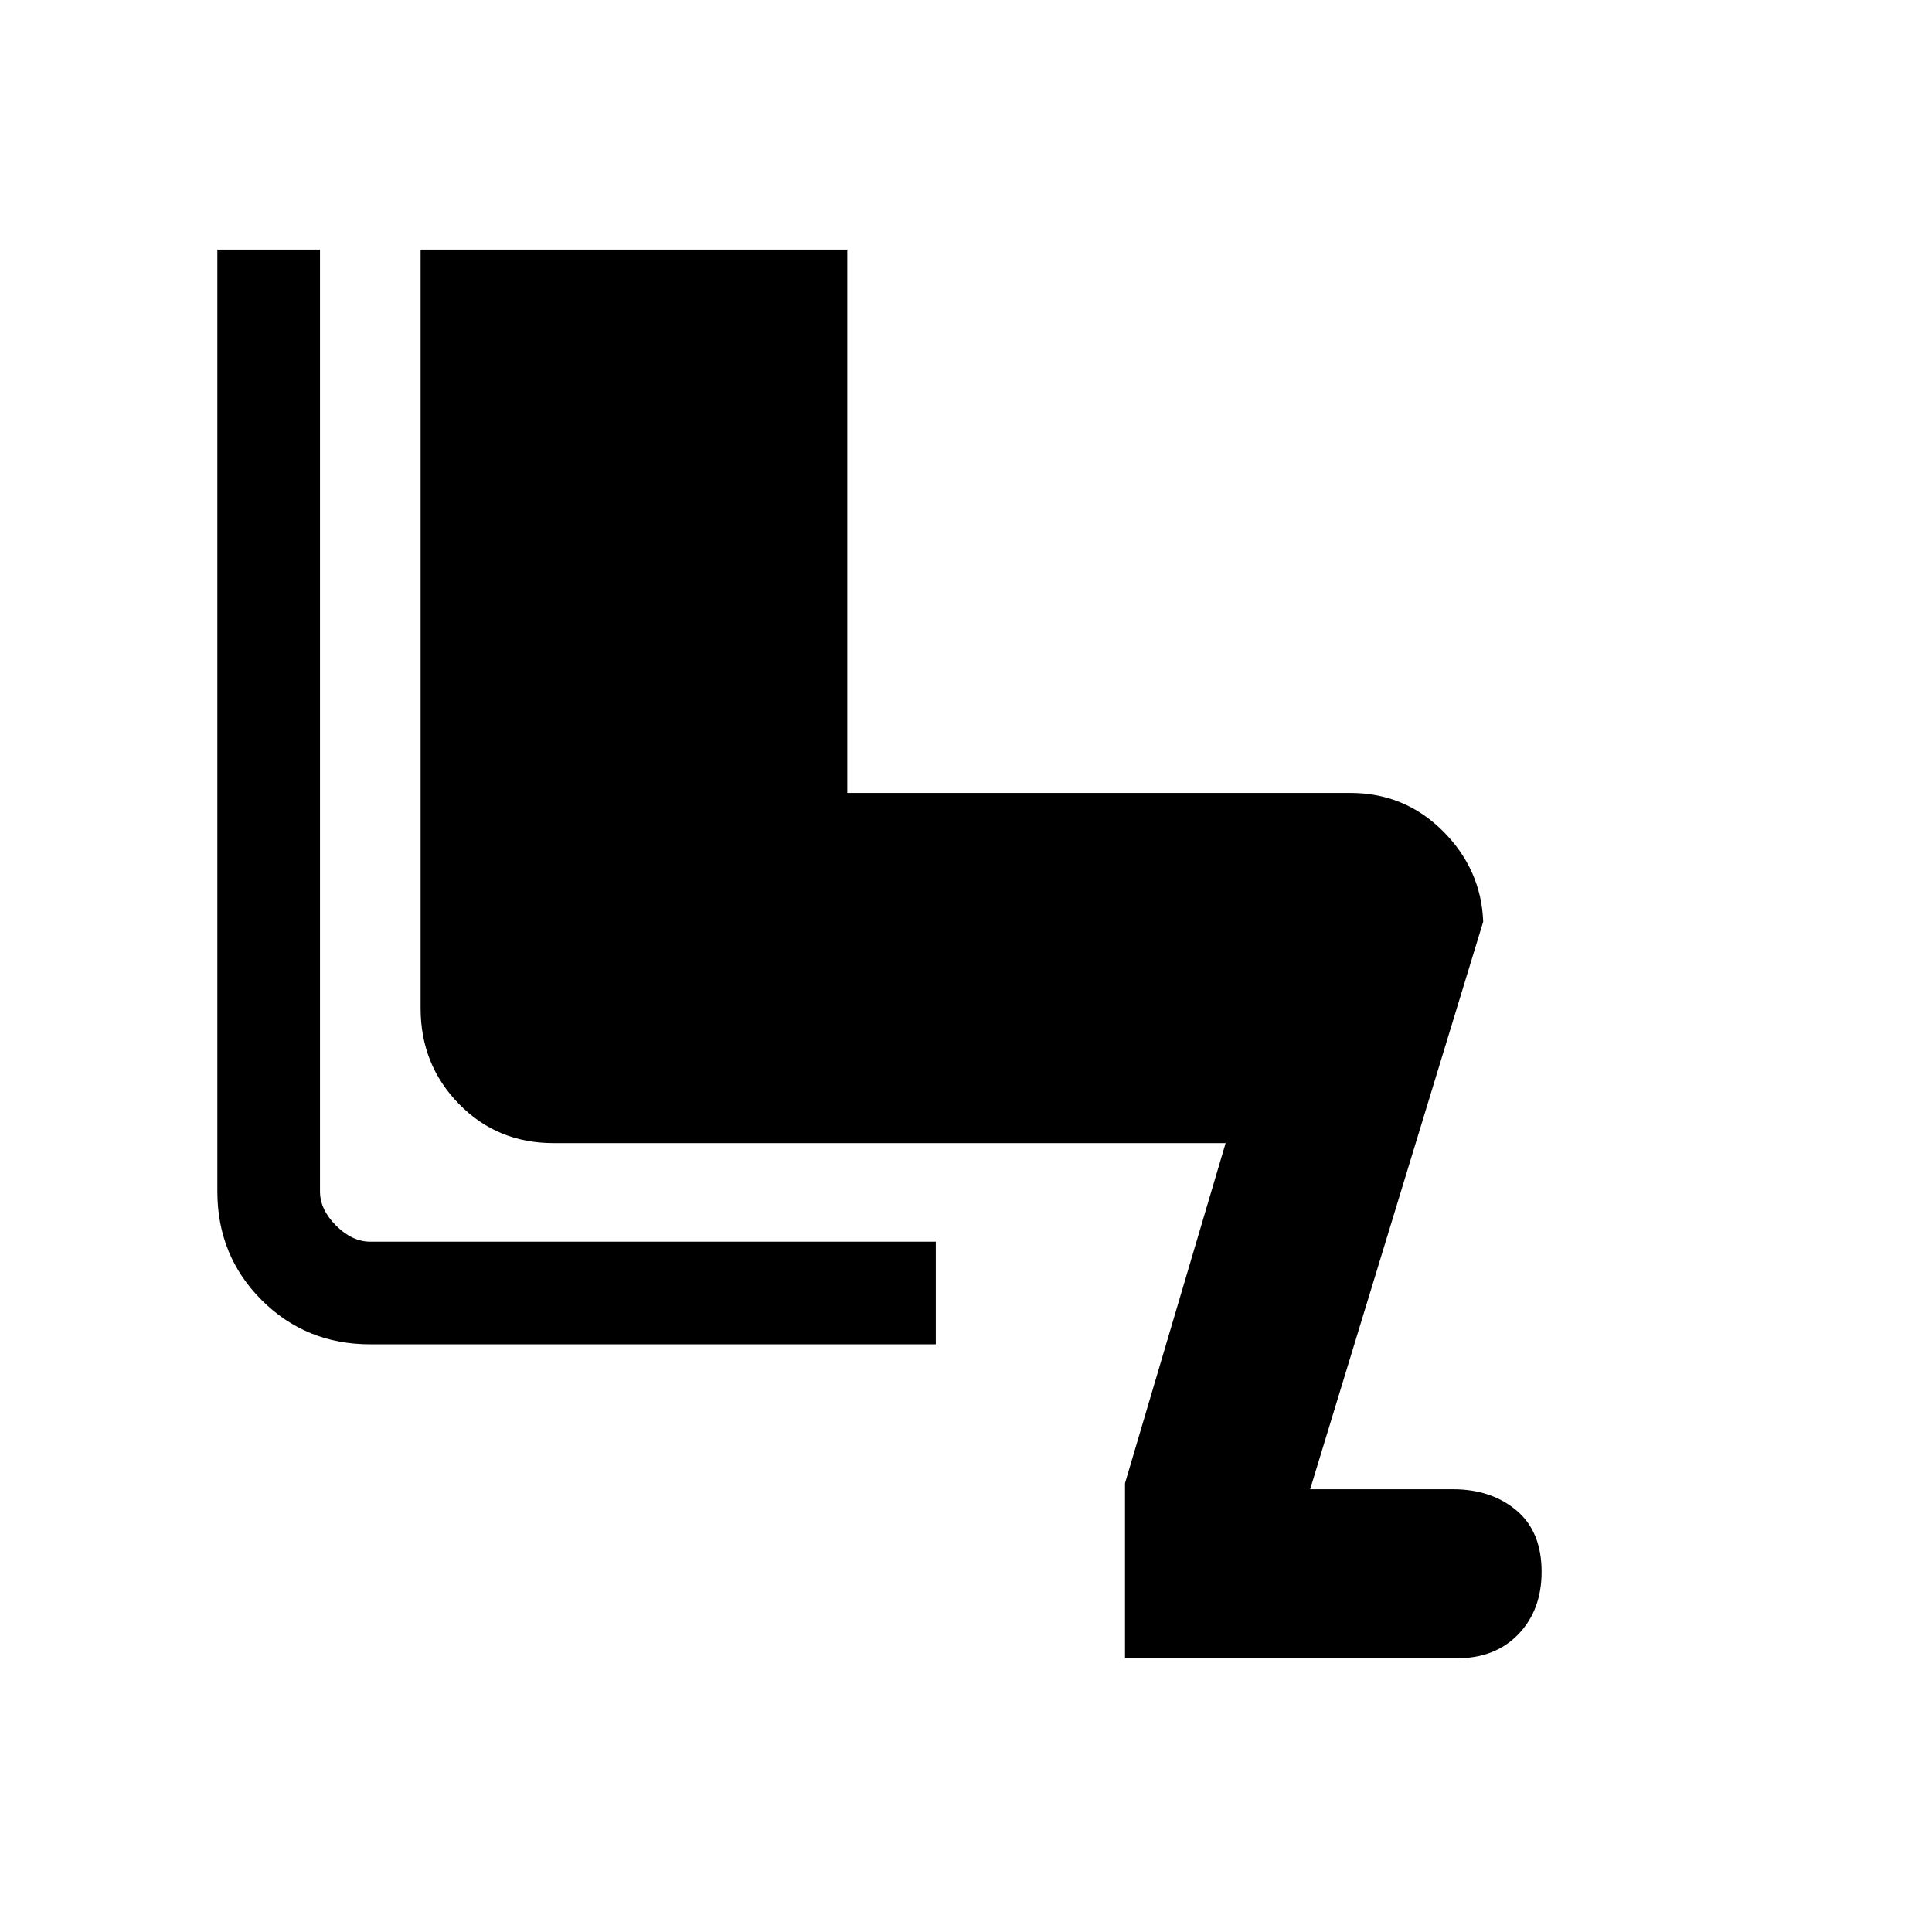 <svg xmlns="http://www.w3.org/2000/svg" height="40" width="40"><path d="M23.292 34.333v-3.625l2.083-7.041H11.458q-1.166 0-1.958-.813-.792-.812-.792-1.979V5.167h8.834v11.25h10.416q1.125 0 1.917.791.792.792.833 1.875l-3.583 11.75h2.958q.792 0 1.313.438.521.437.521 1.271 0 .791-.479 1.291-.48.5-1.271.5Zm-3.917-6.5H7.667q-1.334 0-2.25-.916Q4.5 26 4.5 24.667v-19.5h2.125v19.5q0 .375.333.708.334.333.709.333h11.708Z"/></svg>